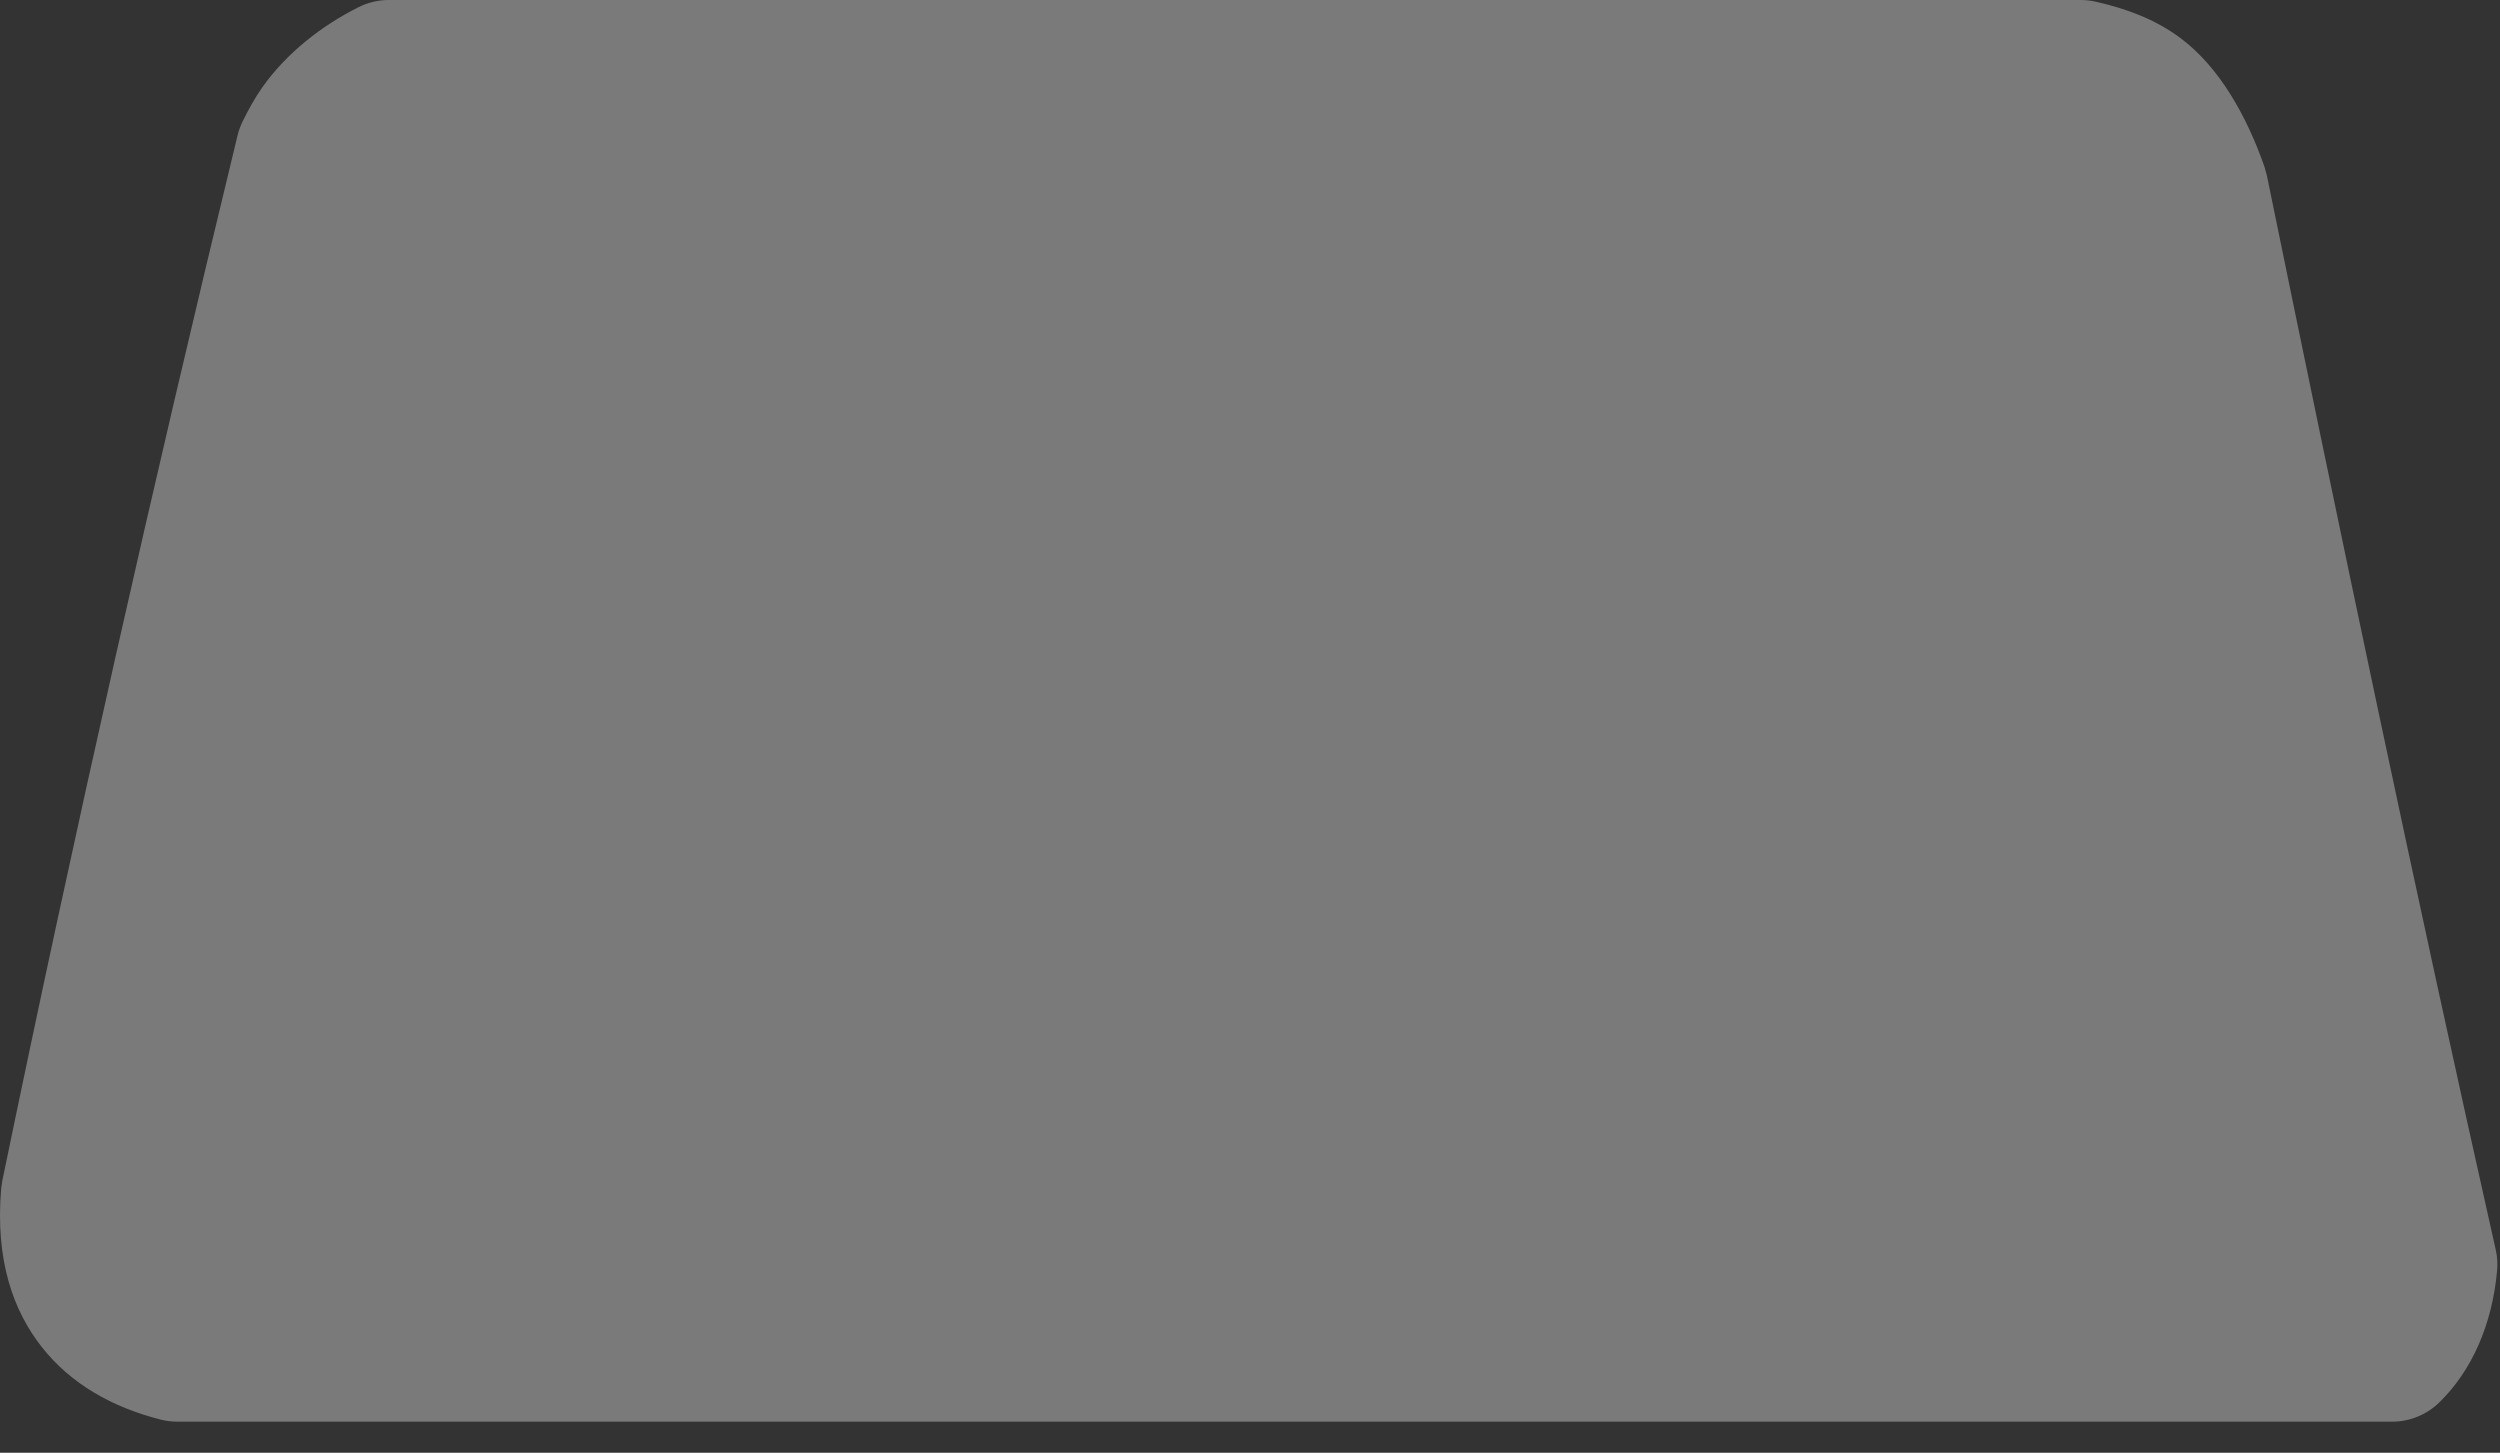 <svg width="74" height="43" viewBox="0 0 74 43" fill="none" xmlns="http://www.w3.org/2000/svg">
<rect x="0" y="0" width="74" height="43" fill="#333333" stroke="none"/>
<path fill-rule="evenodd" clip-rule="evenodd" d="M4.754 42.019C4.915 42.06 5.08 42.081 5.245 42.081L70.806 42.081C71.326 42.081 71.826 41.878 72.199 41.516C73.158 40.586 73.768 39.217 73.914 37.614C73.933 37.407 73.92 37.197 73.874 36.994C71.499 26.433 69.277 15.82 67.099 5.193L67.028 4.936C66.501 3.429 65.693 1.988 64.544 1.129C63.78 0.559 62.93 0.256 62.042 0.052C61.895 0.018 61.744 0 61.593 0L11.508 0C11.197 0 10.891 0.073 10.612 0.213C9.504 0.768 8.484 1.575 7.775 2.57C7.542 2.901 7.356 3.241 7.183 3.592C7.118 3.723 7.068 3.861 7.033 4.003C4.544 14.265 2.212 24.576 0.069 34.947L0.035 35.183C-0.145 37.299 0.39 38.798 1.239 39.875C2.1 40.969 3.336 41.66 4.754 42.019Z" fill="white" fill-opacity="0.35"/>
</svg>

